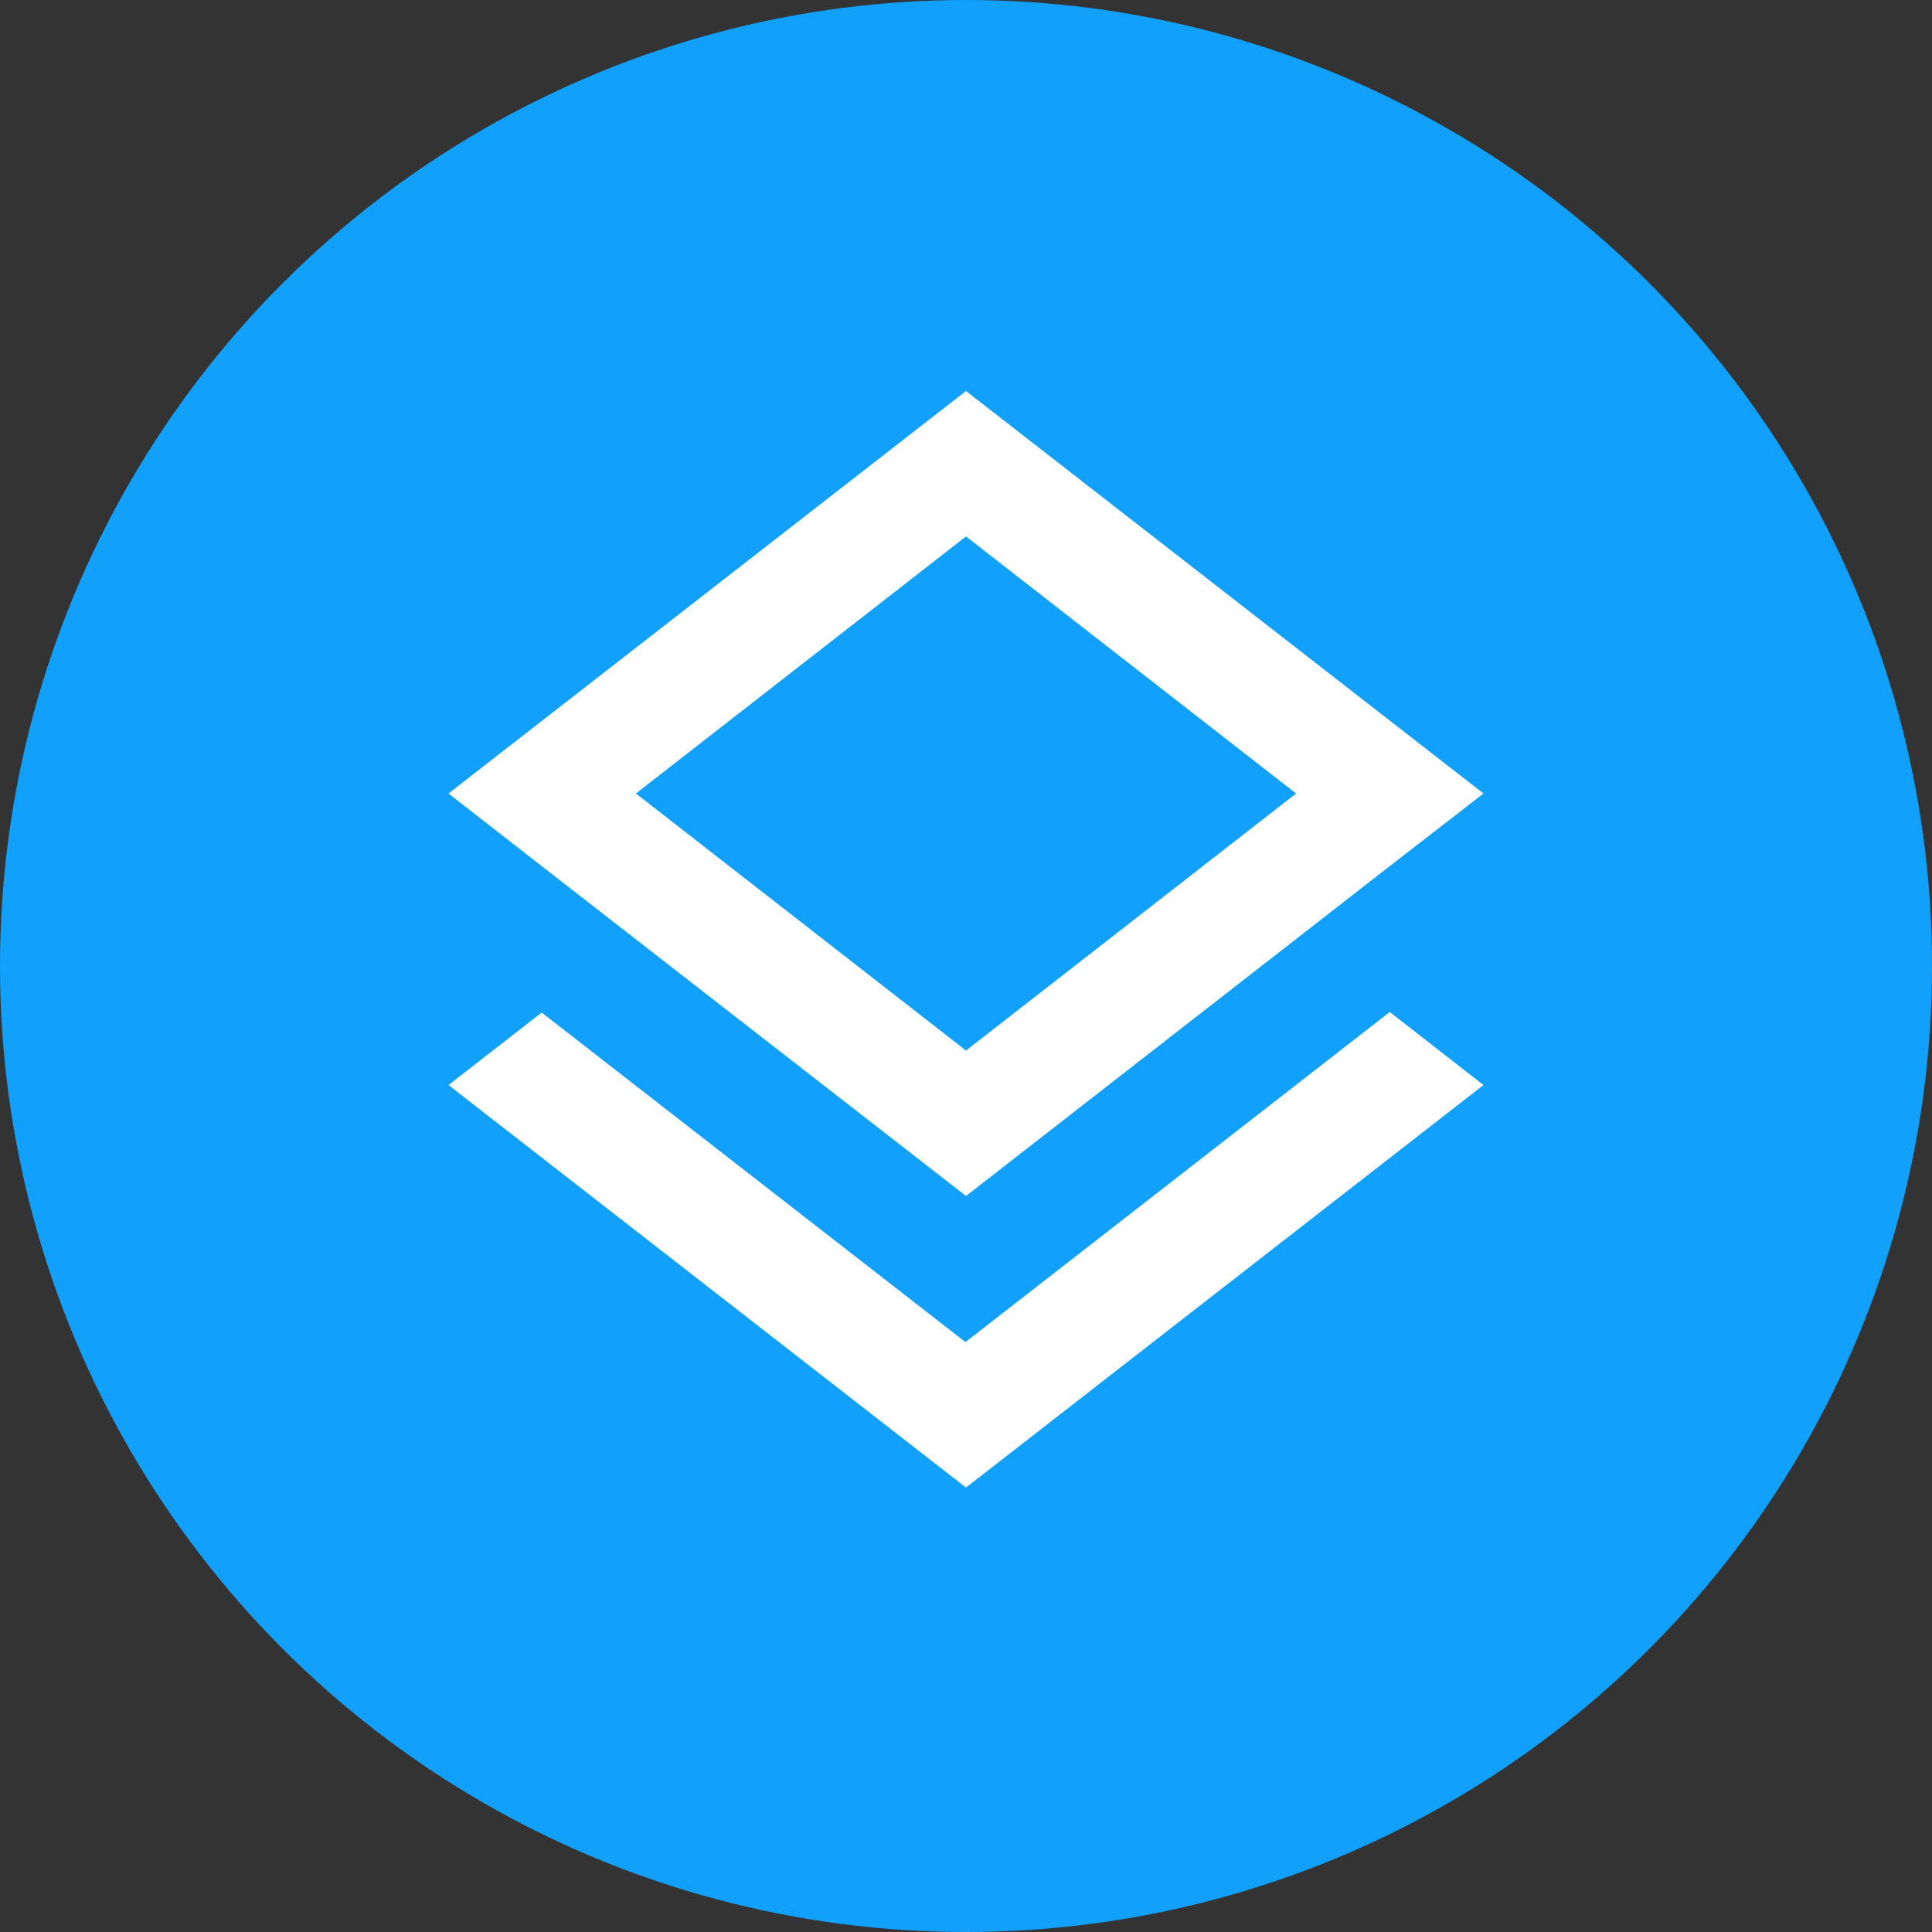 <svg width="21" height="21" viewBox="0 0 21 21" fill="none" xmlns="http://www.w3.org/2000/svg">
<rect x="0" y="0" width="21" height="21" fill="#333333" stroke="none"/>
<circle cx="10.5" cy="10.5" r="10.5" fill="#11A0FC"/>
<g clip-path="url(#clip0_18_3)">
<path d="M10.494 14.588L5.888 11.006L4.875 11.794L10.5 16.169L16.125 11.794L15.106 11L10.494 14.588ZM10.5 13L15.1 9.419L16.125 8.625L10.5 4.25L4.875 8.625L5.894 9.419L10.5 13ZM10.5 5.831L14.088 8.625L10.5 11.419L6.912 8.625L10.5 5.831Z" fill="white"/>
</g>
<defs>
<clipPath id="clip0_18_3">
<rect width="15" height="15" fill="white" transform="translate(3 3)"/>
</clipPath>
</defs>
</svg>
